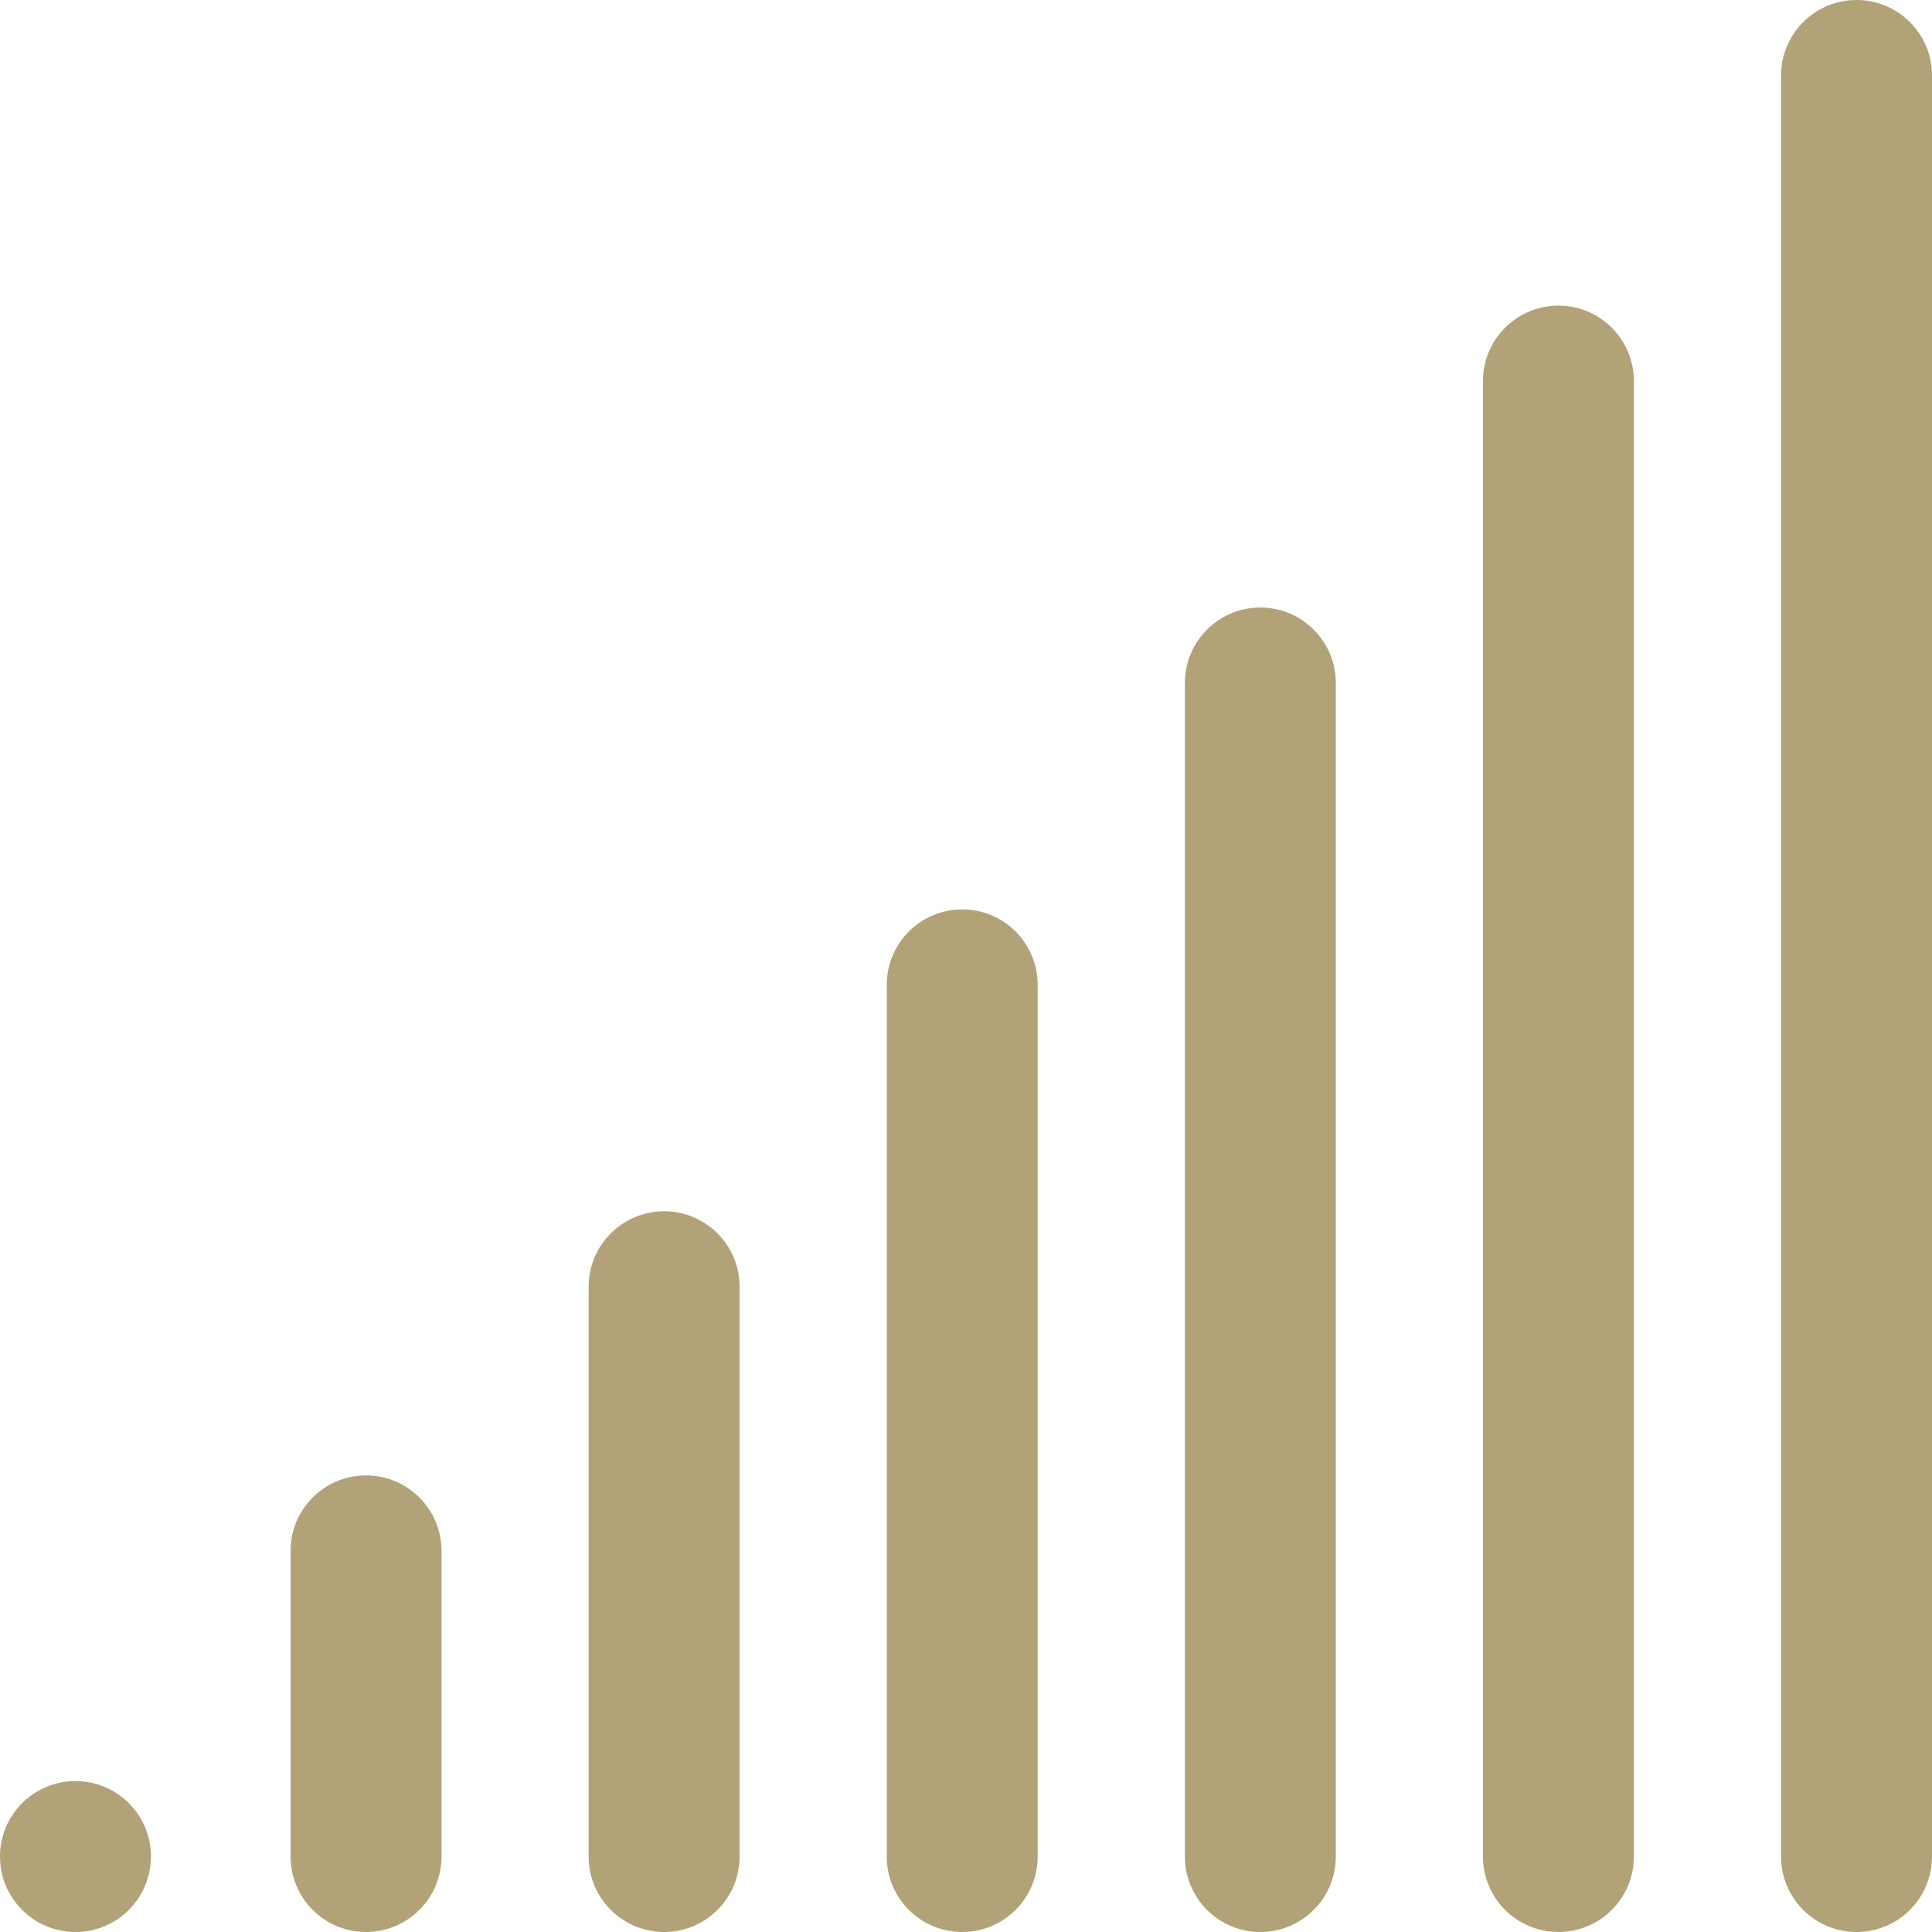 <svg width="66" height="66" viewBox="0 0 66 66" fill="none" xmlns="http://www.w3.org/2000/svg">
<path d="M63.422 66C61.998 66 60.844 64.846 60.844 63.422V2.578C60.844 1.154 61.998 0 63.422 0C64.846 0 66 1.154 66 2.578V63.422C66 64.846 64.846 66 63.422 66ZM55.816 63.422V13.02C55.816 11.595 54.662 10.441 53.238 10.441C51.814 10.441 50.66 11.595 50.66 13.02V63.422C50.66 64.846 51.814 66 53.238 66C54.662 66 55.816 64.846 55.816 63.422ZM45.633 63.422V23.332C45.633 21.908 44.479 20.754 43.055 20.754C41.631 20.754 40.477 21.908 40.477 23.332V63.422C40.477 64.846 41.631 66 43.055 66C44.479 66 45.633 64.846 45.633 63.422ZM35.449 63.422V33.645C35.449 32.221 34.295 31.066 32.871 31.066C31.447 31.066 30.293 32.221 30.293 33.645V63.422C30.293 64.846 31.447 66 32.871 66C34.295 66 35.449 64.846 35.449 63.422ZM25.266 63.422V43.957C25.266 42.533 24.111 41.379 22.688 41.379C21.264 41.379 20.109 42.533 20.109 43.957V63.422C20.109 64.846 21.264 66 22.688 66C24.111 66 25.266 64.846 25.266 63.422ZM15.082 63.422V52.98C15.082 51.556 13.928 50.402 12.504 50.402C11.08 50.402 9.926 51.556 9.926 52.98V63.422C9.926 64.846 11.08 66 12.504 66C13.928 66 15.082 64.846 15.082 63.422ZM5.156 63.422C5.156 61.998 4.002 60.844 2.578 60.844C1.154 60.844 0 61.998 0 63.422C0 64.846 1.154 66 2.578 66C4.002 66 5.156 64.846 5.156 63.422Z" fill="#B2A278"/>
</svg>
